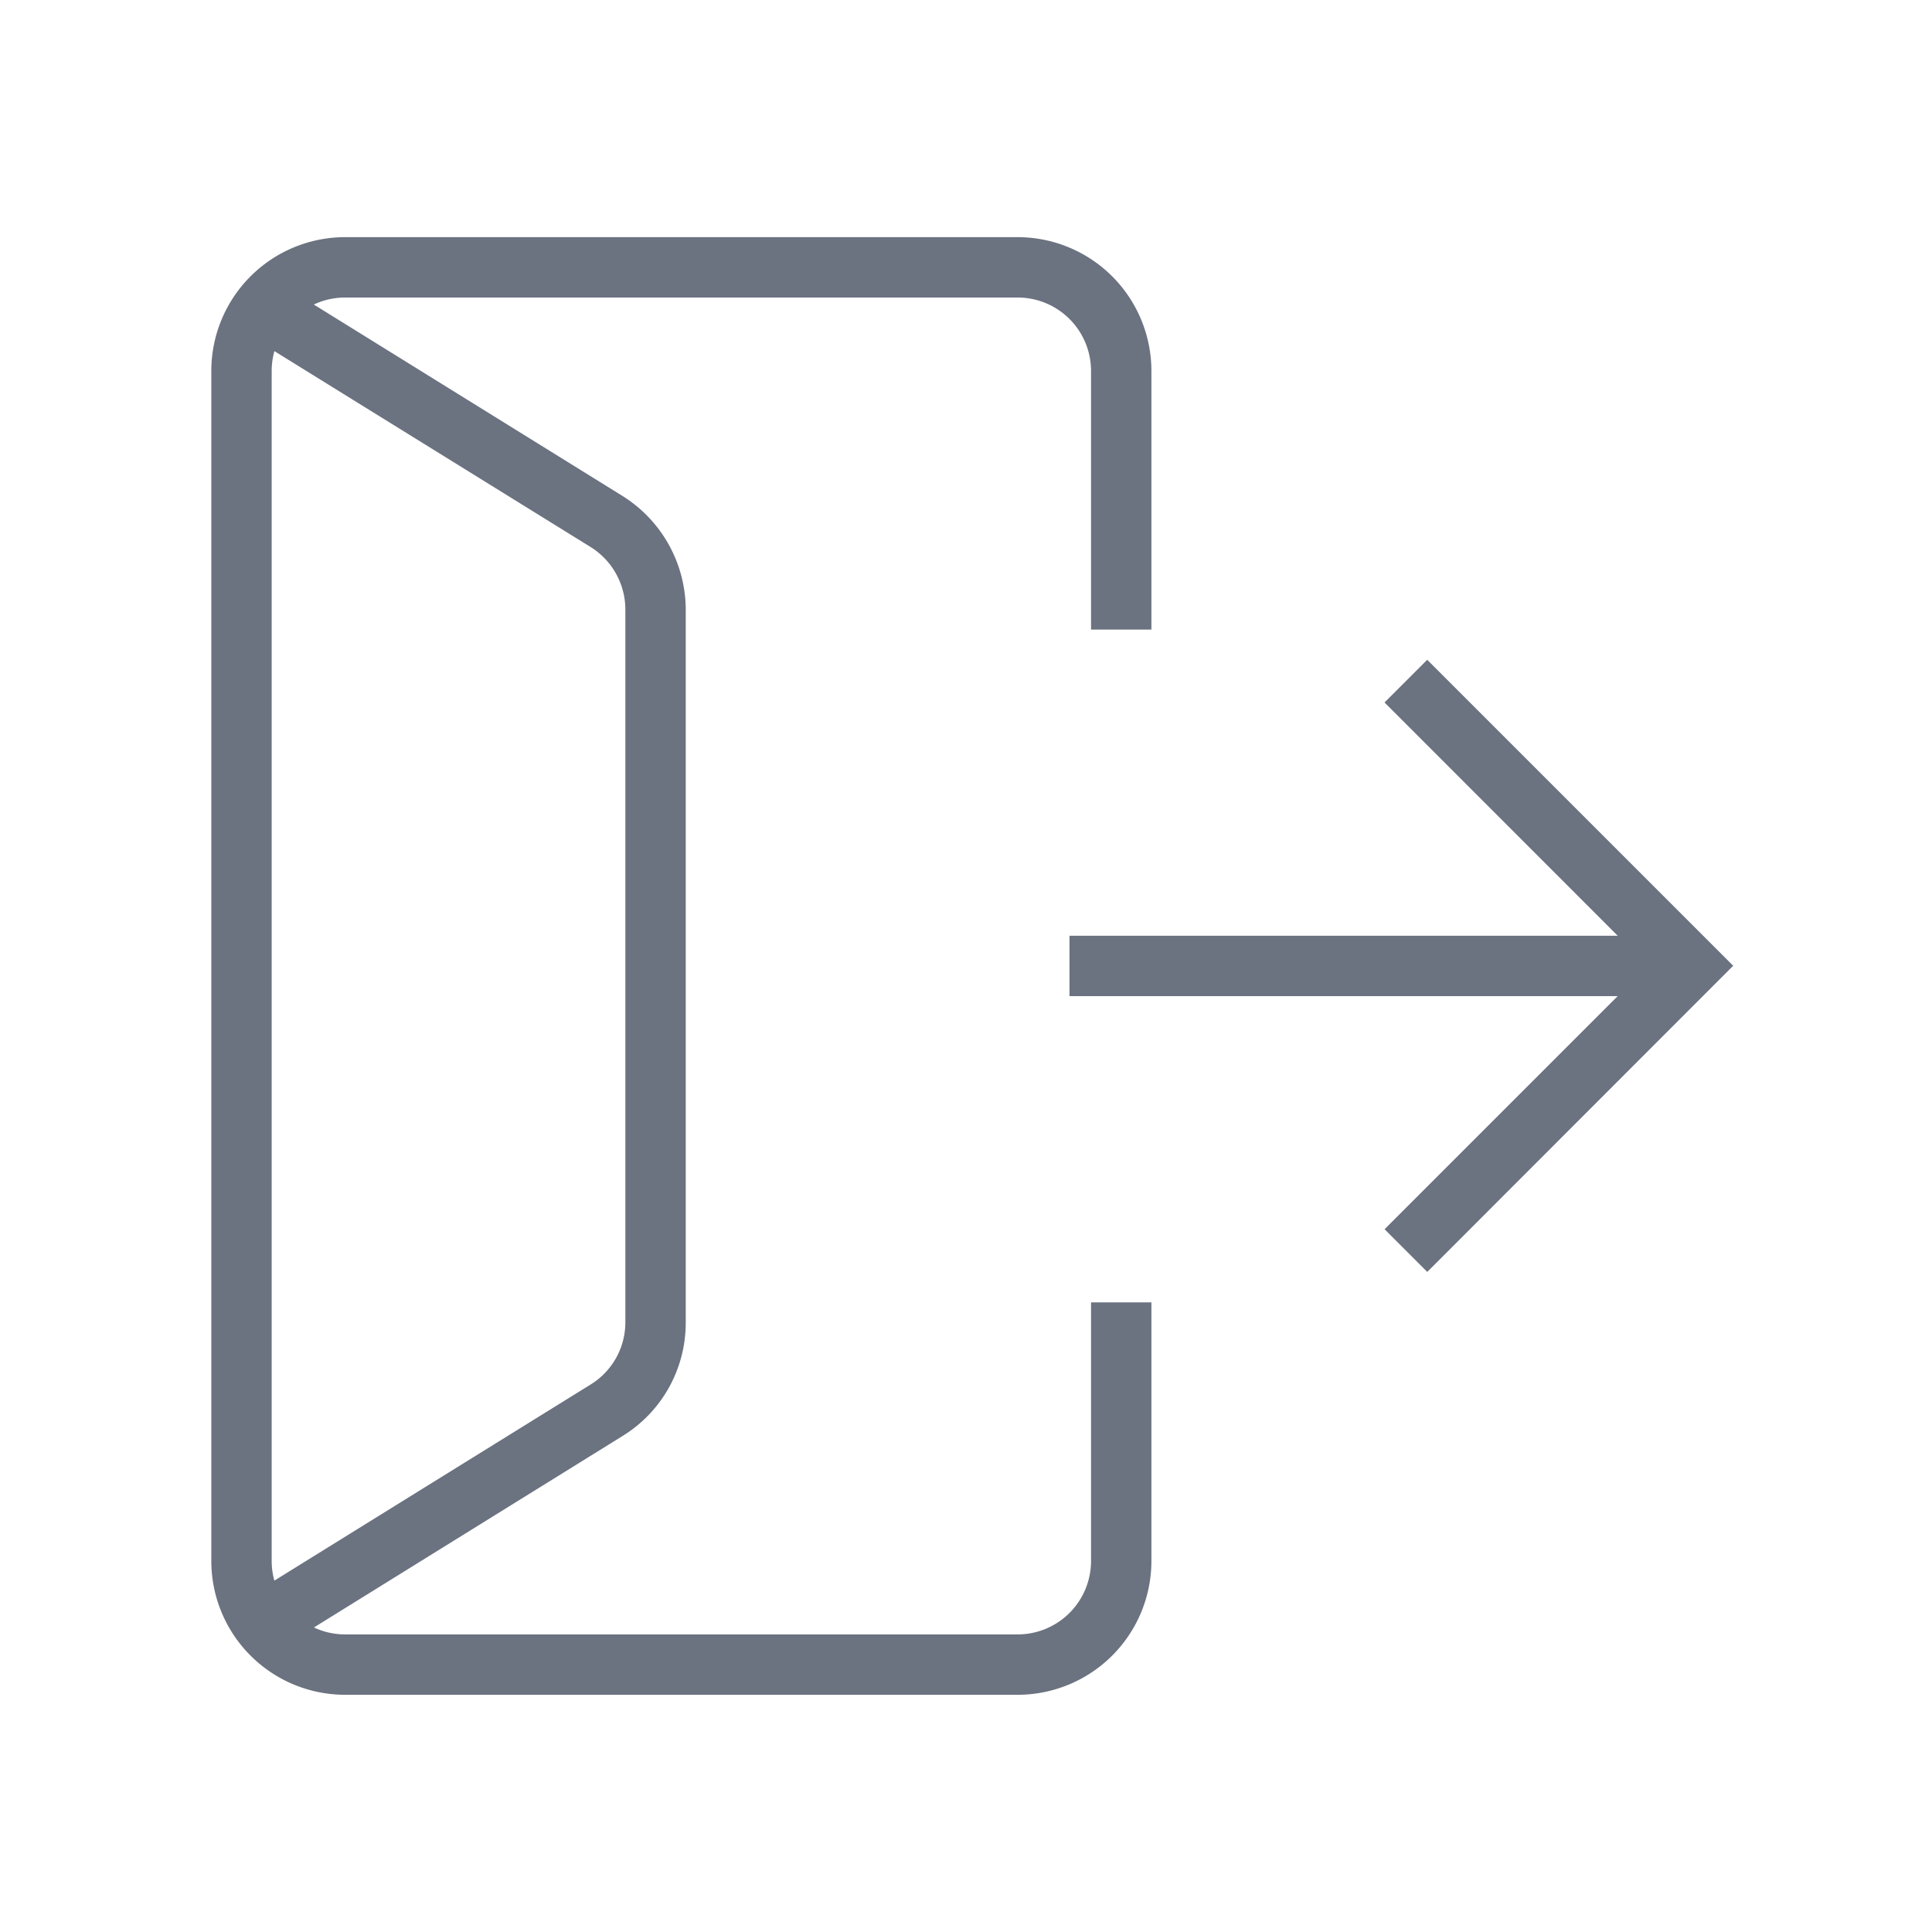 <svg xmlns="http://www.w3.org/2000/svg" width="32" height="32" viewBox="0 0 32 32" style="font-size: 16px !important;">
                  <g id="Group_21959" data-name="Group 21959" transform="translate(-3932 -6005)" style="font-size: 16px !important;">
                    <rect id="Rectangle_8208" data-name="Rectangle 8208" width="32" height="32" transform="translate(3932 6005)" fill="#6b7280" opacity="0" style="font-size: 16px !important;"></rect>
                    <g id="Group_17987" data-name="Group 17987" transform="translate(3840 5221)" style="font-size: 16px !important;">
                      <g id="Rectangle_7604" data-name="Rectangle 7604" opacity="0" style="font-size: 16px !important;">
                        <path id="Rectangle_7604_-_Outline" data-name="Rectangle 7604 - Outline" d="M1,1V23H23V1H1M0,0H24V24H0Z" transform="translate(96 788)" fill="#6b7280" style="font-size: 16px !important;"></path>
                      </g>
                      <g id="arrow-door-out-3" transform="translate(92.75 786.178)" style="font-size: 16px !important;">
                        <g id="Group_21960" data-name="Group 21960" transform="translate(3.25 2.25)" style="font-size: 16px !important;">
                          <path id="Path_68285" data-name="Path 68285" d="M16.107,25.893H4.964A2.217,2.217,0,0,1,2.75,23.679V3.964A2.217,2.217,0,0,1,4.964,1.75H16.107a2.217,2.217,0,0,1,2.214,2.214V8.25h-1V3.964A1.216,1.216,0,0,0,16.107,2.75H4.964A1.216,1.216,0,0,0,3.75,3.964V23.679a1.216,1.216,0,0,0,1.214,1.214H16.107a1.216,1.216,0,0,0,1.214-1.214V19.393h1v4.286A2.217,2.217,0,0,1,16.107,25.893Z" transform="translate(-3.25 -2.25)" fill="#6b7280" style="font-size: 16px !important;"></path>
                          <path id="Path_68286" data-name="Path 68286" d="M14.854,16.032l-.707-.707,4.361-4.361L14.146,6.6l.707-.707,5.068,5.068Z" transform="translate(4.786 0.607)" fill="#6b7280" style="font-size: 16px !important;"></path>
                          <path id="Line_269" data-name="Line 269" d="M10.286.5H0v-1H10.286Z" transform="translate(13.714 11.571)" fill="#6b7280" style="font-size: 16px !important;"></path>
                          <path id="Path_68287" data-name="Path 68287" d="M3.72,24.855,3.192,24l5.695-3.531a1.21,1.21,0,0,0,.574-1.032V7.635A1.222,1.222,0,0,0,8.888,6.6L3.194,3.073l.527-.85,5.693,3.53a2.228,2.228,0,0,1,1.047,1.882V19.441a2.2,2.2,0,0,1-1.047,1.882Z" transform="translate(-3.103 -1.966)" fill="#6b7280" style="font-size: 16px !important;"></path>

                        </g>
                      </g>
                    </g>
                  </g>
                </svg>